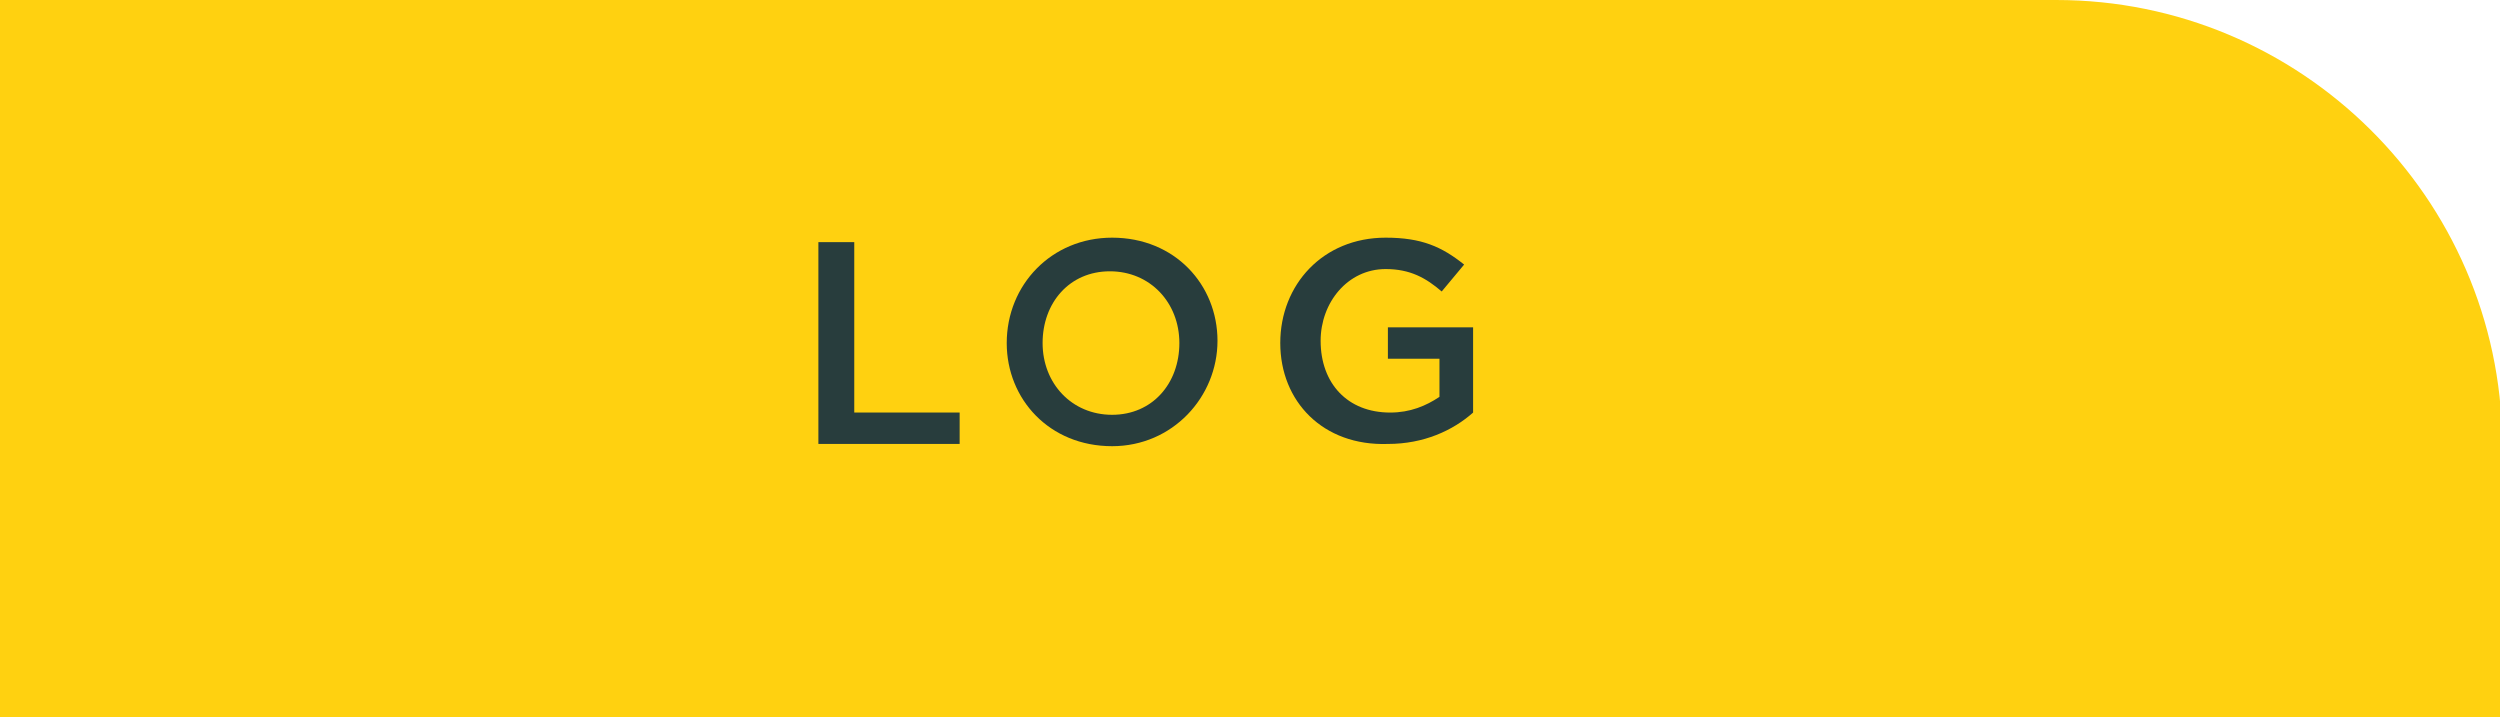 <?xml version="1.0" encoding="utf-8"?>
<!-- Generator: Adobe Illustrator 18.1.1, SVG Export Plug-In . SVG Version: 6.00 Build 0)  -->
<svg version="1.1" id="Layer_1" xmlns="http://www.w3.org/2000/svg" xmlns:xlink="http://www.w3.org/1999/xlink" x="0px" y="0px"
	 width="111.5px" height="32px" viewBox="0 0 111.5 32" enable-background="new 0 0 111.5 32" xml:space="preserve">
<g>
	<path fill="#FFD110" d="M-334.5,20.3c0,6.5,5.3,11.8,11.9,11.8h434.2V19.7C111.5,8.8,102.6,0,91.7,0h-426.2V20.3z"/>
</g>
<g>
	<defs>
		<path id="SVGID_6_" d="M-334.5,20.3c0,6.5,5.3,11.8,13.5,11.8h430.3l-1.8-12.3C107.5,8.8,98.7,0,89.6,0h-422.3L-334.5,20.3z"/>
	</defs>
	<clipPath id="SVGID_2_">
		<use xlink:href="#SVGID_6_"  overflow="visible"/>
	</clipPath>
	<g clip-path="url(#SVGID_2_)">
		<g opacity="0.7">
			<path fill="#283D3D" d="M113.3,43.7H-1v-53.9h114.4V43.7z M0,42.7h112.4V-9.1H0V42.7z"/>
		</g>
	</g>
</g>
<g>
	<path fill="#283D3D" d="M36.5,10.8h1.6v7.6h4.7v1.4h-6.3V10.8z"/>
	<path fill="#283D3D" d="M44.9,15.3L44.9,15.3c0-2.6,2-4.7,4.7-4.7c2.8,0,4.7,2.1,4.7,4.6v0c0,2.5-2,4.7-4.7,4.7
		C46.8,19.9,44.9,17.8,44.9,15.3z M52.6,15.3L52.6,15.3c0-1.8-1.3-3.2-3.1-3.2c-1.8,0-3,1.4-3,3.2v0c0,1.8,1.3,3.2,3.1,3.2
		S52.6,17.1,52.6,15.3z"/>
	<path fill="#283D3D" d="M57.1,15.3L57.1,15.3c0-2.6,1.9-4.7,4.7-4.7c1.6,0,2.5,0.4,3.5,1.2l-1,1.2c-0.7-0.6-1.4-1-2.5-1
		c-1.7,0-2.9,1.5-2.9,3.2v0c0,1.9,1.2,3.2,3.1,3.2c0.9,0,1.6-0.3,2.2-0.7v-1.7h-2.3v-1.4h3.8v3.8c-0.9,0.8-2.2,1.4-3.8,1.4
		C59,19.9,57.1,17.9,57.1,15.3z"/>
</g>
</svg>

